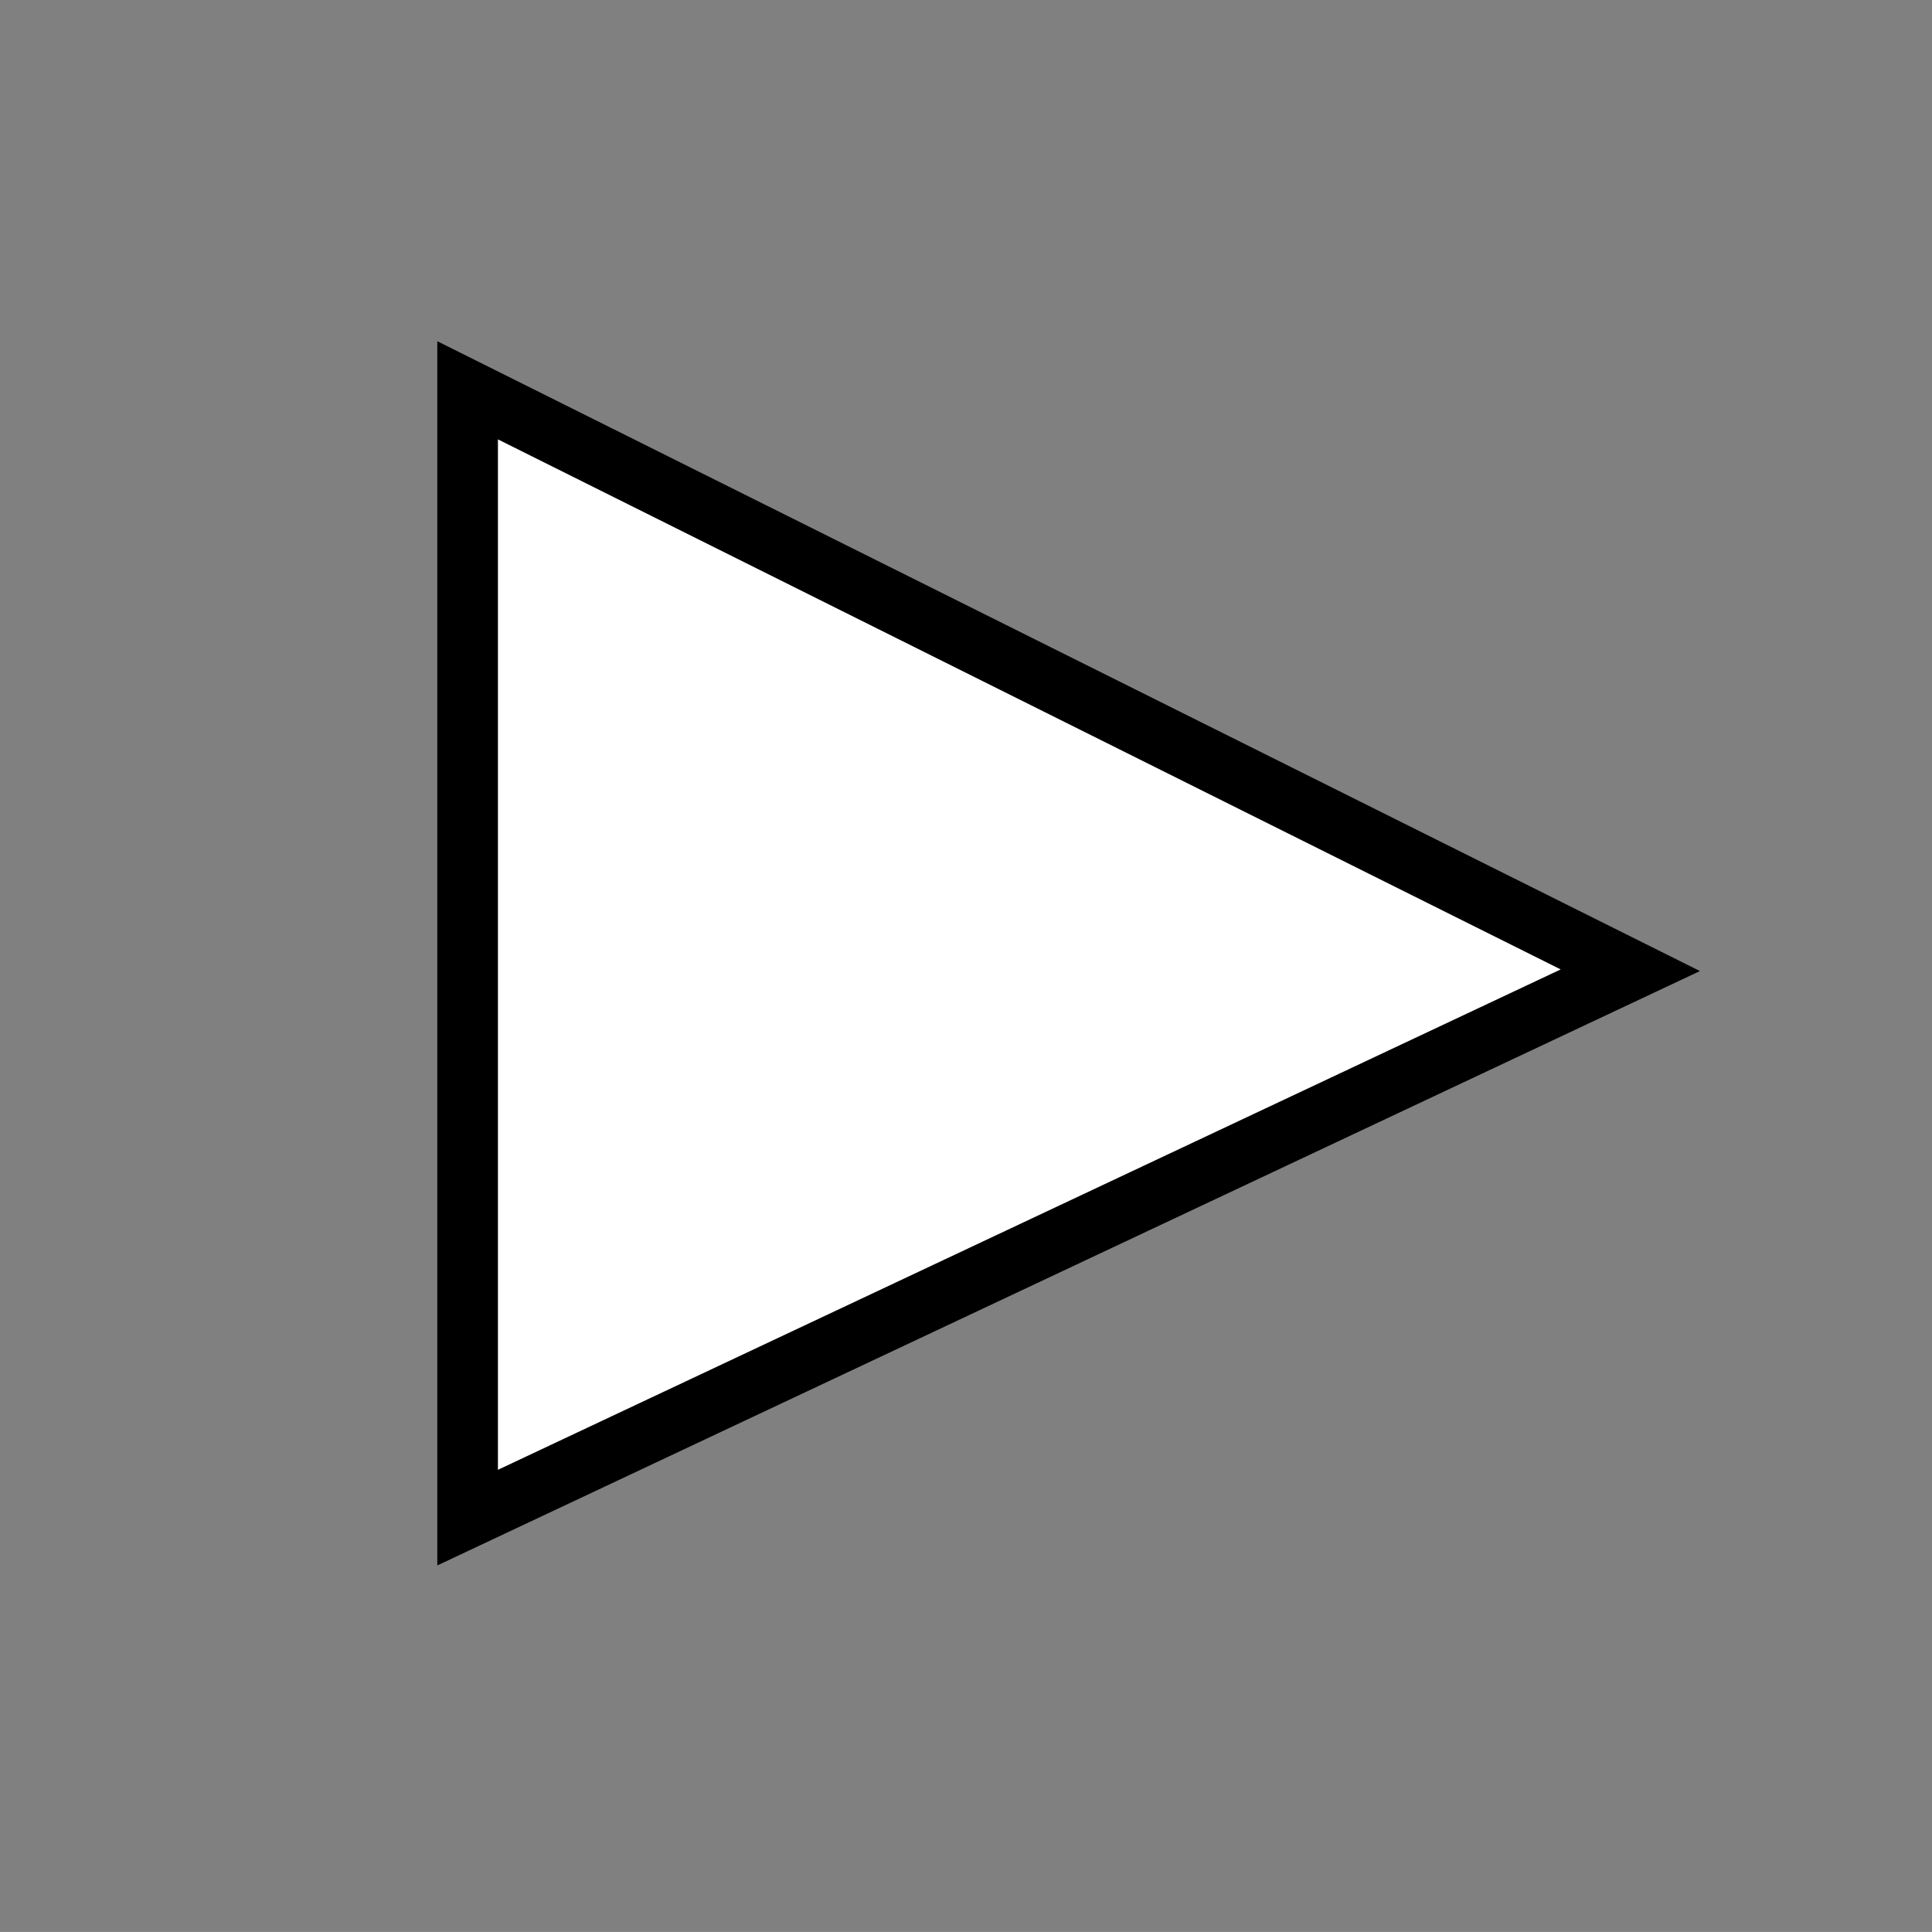 <?xml version="1.0" encoding="UTF-8"?>
<!DOCTYPE svg PUBLIC "-//W3C//DTD SVG 1.1 Tiny//EN" "http://www.w3.org/Graphics/SVG/1.1/DTD/svg11-tiny.dtd">
<svg baseProfile="tiny" height="25.999px" version="1.1" viewBox="0 0 26 25.999" width="26px" x="0px" xmlns="http://www.w3.org/2000/svg" xmlns:xlink="http://www.w3.org/1999/xlink" y="0px">
<rect x="0" y="0" width="26" height="25.999" fill="#808080" stroke="none"/>
<g>
<polygon points="5.885,21.067 5.885,4.592 22.877,13.068 5.885,21.067  "/>
<path d="M6.701,5.913V19.78l14.302-6.734L6.701,5.913z" fill="#FFFFFF"/>
<rect fill="none" height="25.999" width="26"/>
</g>
</svg>
